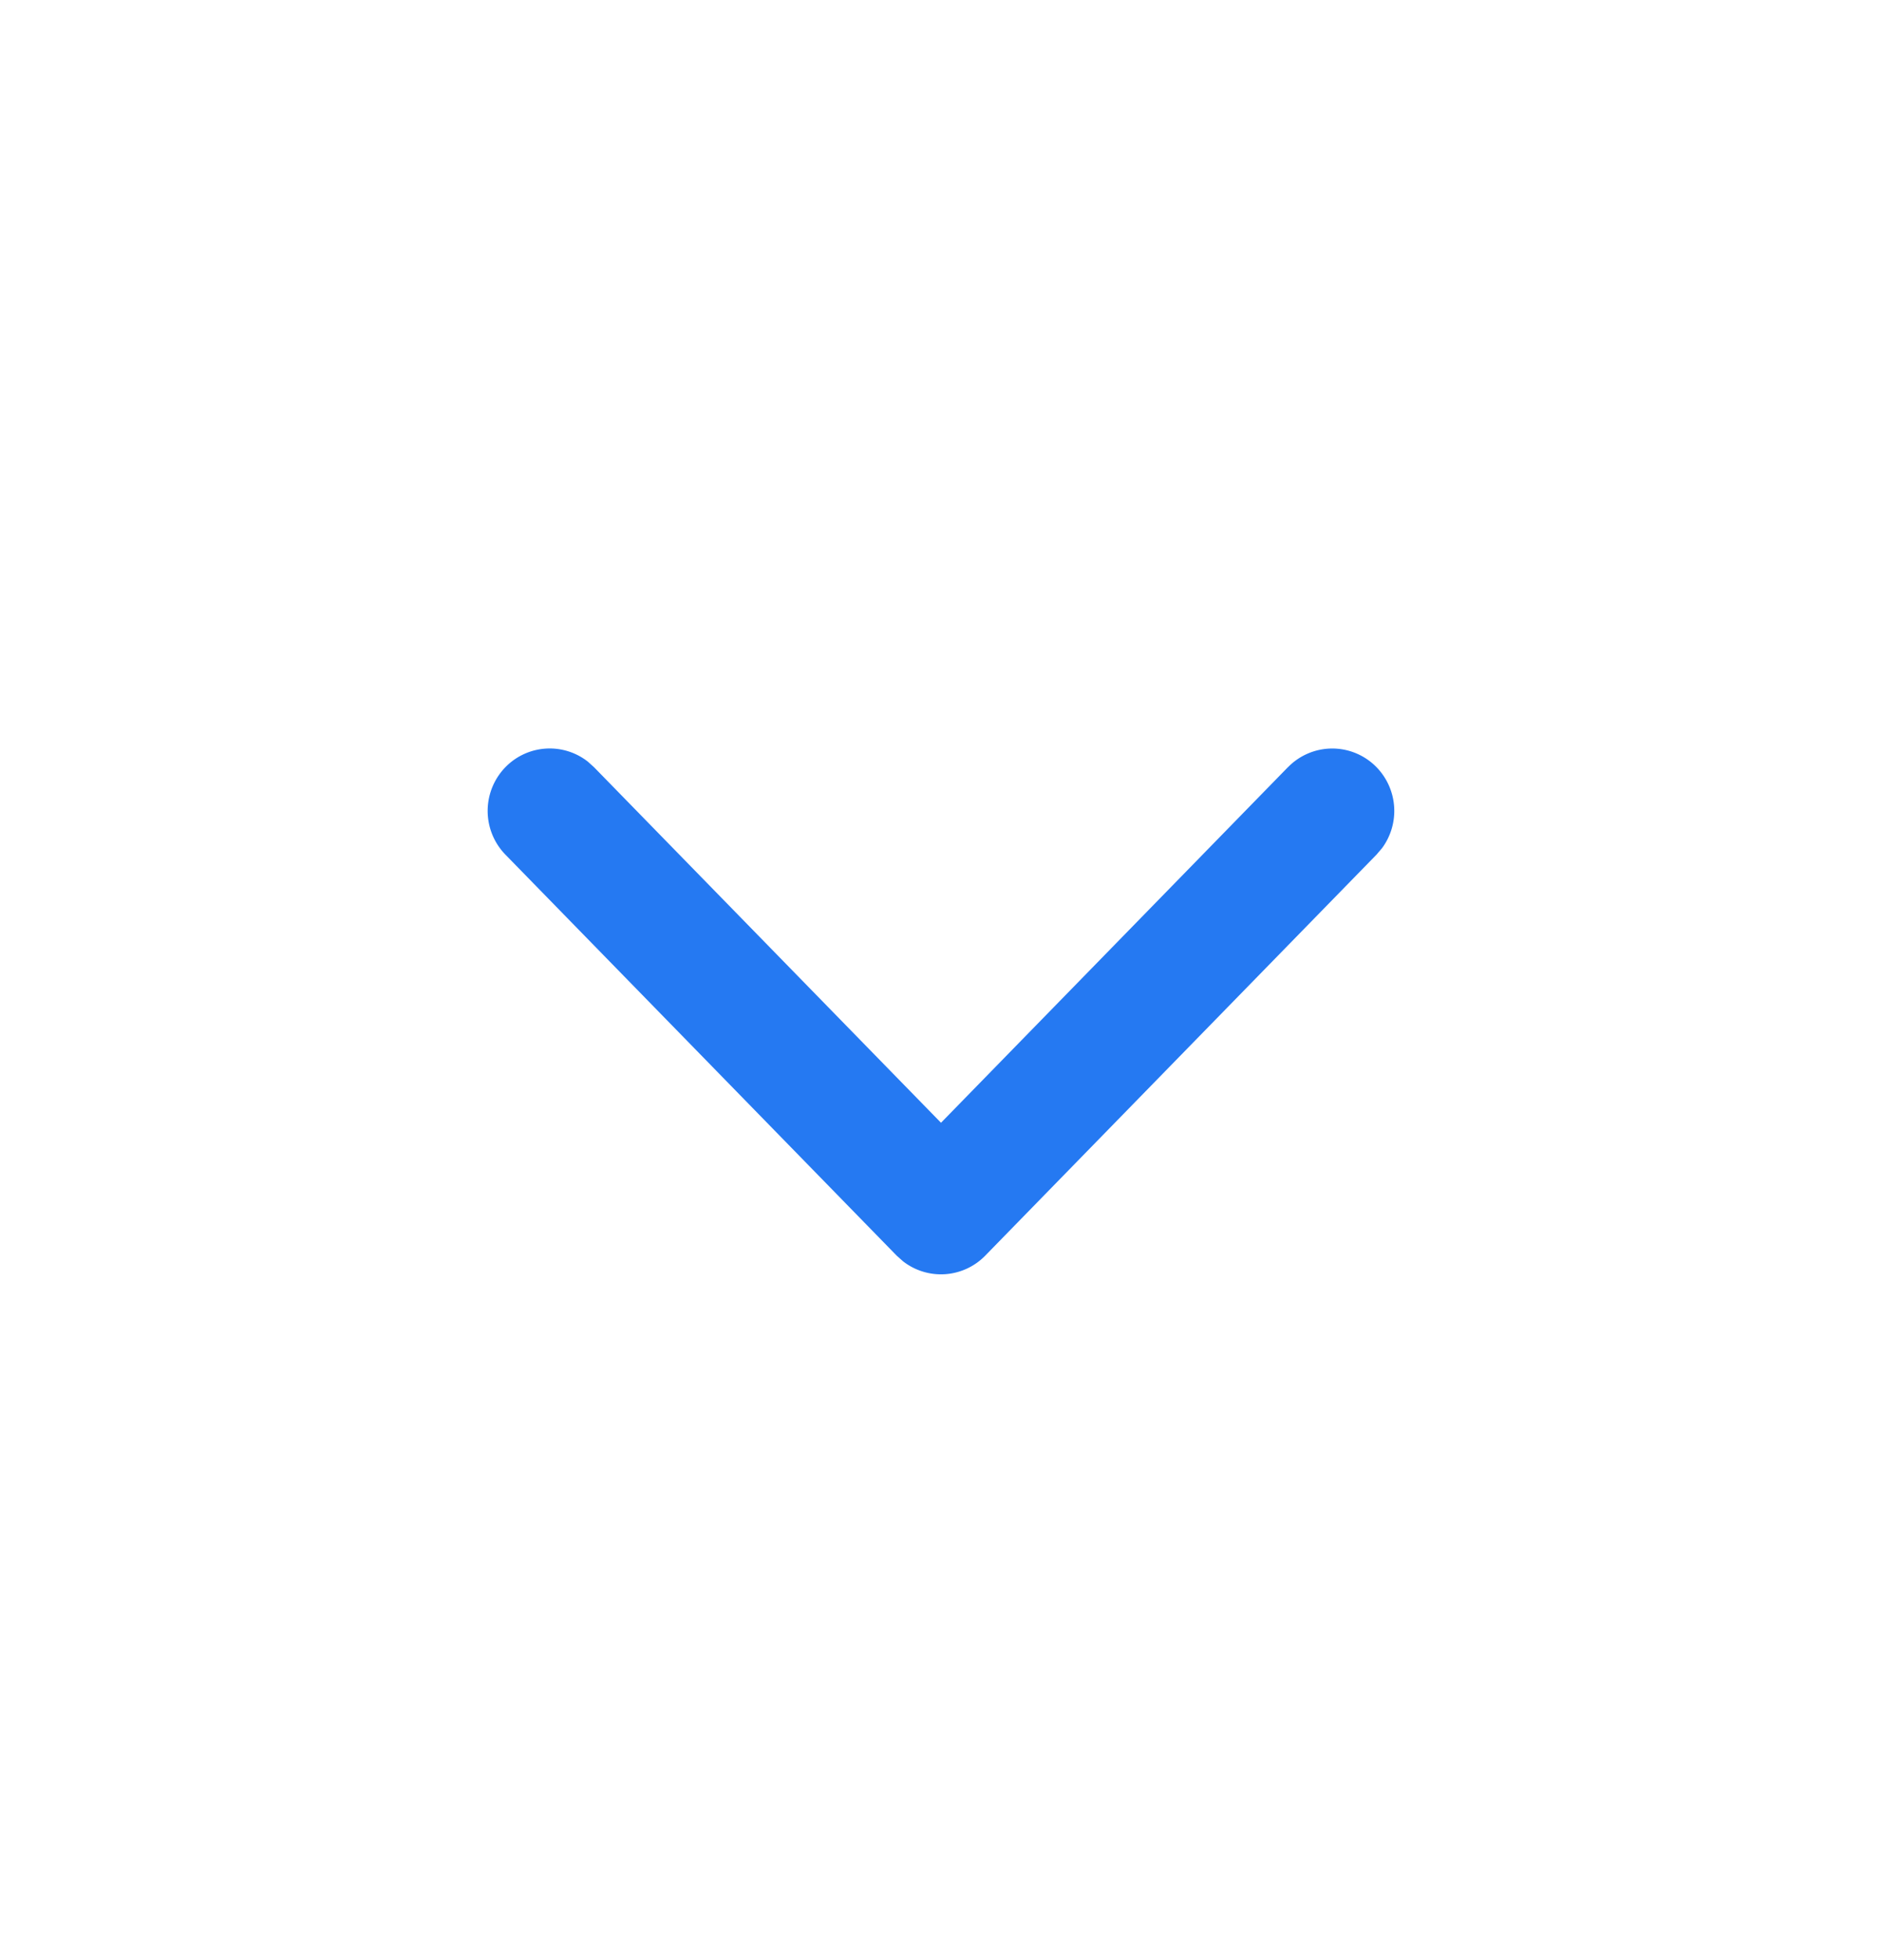<svg width="24" height="25" viewBox="0 0 24 25" xmlns="http://www.w3.org/2000/svg">
    <path d="M16.425 9.785a.788.788 0 0 1 1.119-.01.8.8 0 0 1 .08 1.043l-.07.082-4.99 5.115a.788.788 0 0 1-1.047.073l-.082-.073-4.99-5.115a.8.8 0 0 1 .011-1.126.788.788 0 0 1 1.039-.061l.08.072L12 14.32l4.425-4.536z" fill="#2579F2" fill-rule="nonzero"/>
</svg>
